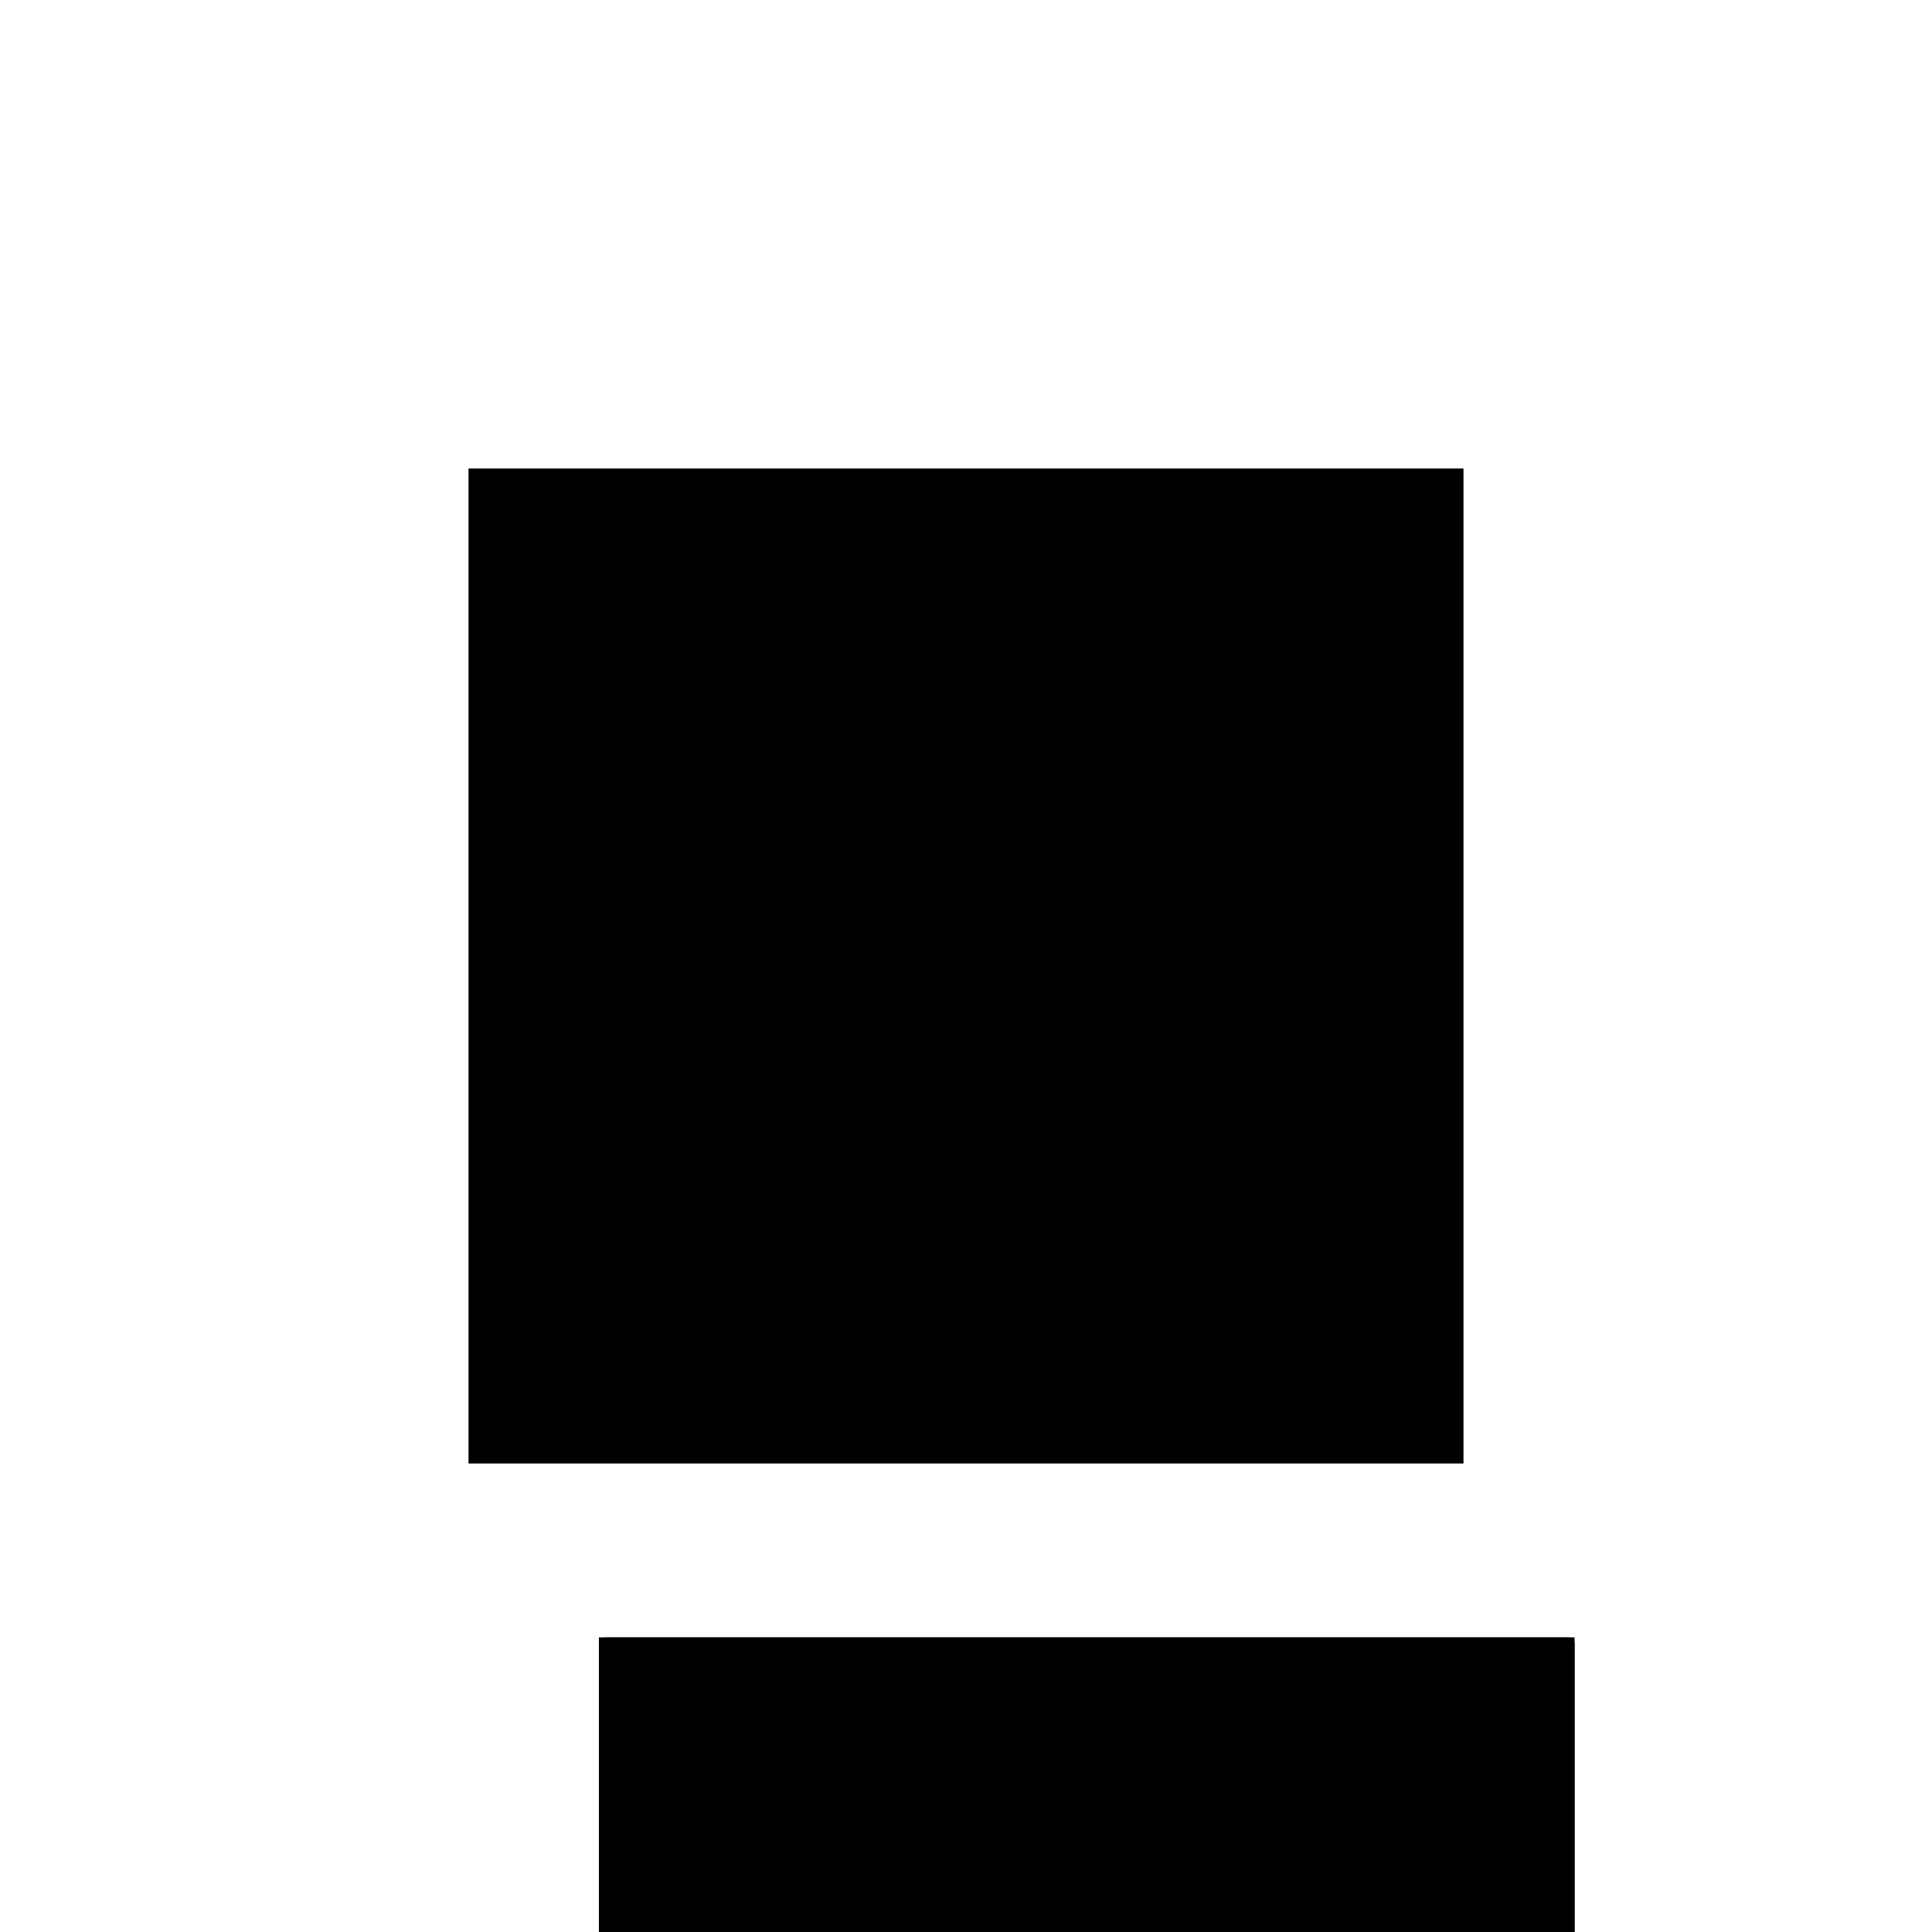 <?xml version="1.0"?>
<!DOCTYPE svg PUBLIC "-//W3C//DTD SVG 1.1//EN"
  "http://www.w3.org/Graphics/SVG/1.1/DTD/svg11.dtd">
<svg
  width="240"
  height="240"
  viewBox="-50 -50 200 200" xmlns="http://www.w3.org/2000/svg" version="1.1">
  <rect
    x="0"
    y="0"
    width="100"
    height="100"
    fill="hsla(206,100%,53%,0.3)"
    stroke="hsl(206,100%,53%)"
    stroke-width="3"
    transform="" />
  
  <path
    d="M 
      0
      -62
      L
    
      100
      -62
      L
    
      100
      3.143
      L
    
      0
      3.143
      z
    "
    fill="hsla(0,0%,50%,0.3)"
    stroke="hsla(0,0%,50%,1)"
    stroke-width="1"
    transform="translate(-37.5,13.143) scale(1,-1) translate(50,-110)"
    />
  
  
  <line
    x1="0"
    y1="-62"
    x2="100"
    y2="-62"
    stroke="hsla(0,50%,50%,0.6)"
    stroke-width="1"
    transform="translate(-37.5,13.143) scale(1,-1) translate(50,-110)"
    />
  
  <line
    x1="0"
    y1="-57.286"
    x2="100"
    y2="-57.286"
    stroke="hsla(0,50%,50%,0.6)"
    stroke-width="1"
    transform="translate(-37.5,13.143) scale(1,-1) translate(50,-110)"
    />
  
  <line
    x1="0"
    y1="-54.286"
    x2="100"
    y2="-54.286"
    stroke="hsla(0,50%,50%,0.6)"
    stroke-width="1"
    transform="translate(-37.5,13.143) scale(1,-1) translate(50,-110)"
    />
  
  <line
    x1="0"
    y1="-50.286"
    x2="100"
    y2="-50.286"
    stroke="hsla(0,50%,50%,0.6)"
    stroke-width="1"
    transform="translate(-37.5,13.143) scale(1,-1) translate(50,-110)"
    />
  
  <line
    x1="0"
    y1="-41.429"
    x2="100"
    y2="-41.429"
    stroke="hsla(0,50%,50%,0.6)"
    stroke-width="1"
    transform="translate(-37.5,13.143) scale(1,-1) translate(50,-110)"
    />
  
  <line
    x1="0"
    y1="-40.286"
    x2="100"
    y2="-40.286"
    stroke="hsla(0,50%,50%,0.6)"
    stroke-width="1"
    transform="translate(-37.5,13.143) scale(1,-1) translate(50,-110)"
    />
  
  <line
    x1="0"
    y1="0"
    x2="100"
    y2="0"
    stroke="hsla(0,50%,50%,0.6)"
    stroke-width="1"
    transform="translate(-37.5,13.143) scale(1,-1) translate(50,-110)"
    />
  
  <line
    x1="0"
    y1="-62"
    x2="0"
    y2="3.143"
    stroke="hsla(0,50%,50%,0.6)"
    stroke-width="1"
    transform="translate(-37.5,13.143) scale(1,-1) translate(50,-110)"
    />
  
  <line
    x1="100"
    y1="-62"
    x2="100"
    y2="3.143"
    stroke="hsla(0,50%,50%,0.6)"
    stroke-width="1"
    transform="translate(-37.5,13.143) scale(1,-1) translate(50,-110)"
    />
  
  <line
    x1="0"
    y1="3.143"
    x2="100"
    y2="3.143"
    stroke="hsla(0,50%,50%,0.6)"
    stroke-width="1"
    transform="translate(-37.5,13.143) scale(1,-1) translate(50,-110)"
    />
  
</svg>

